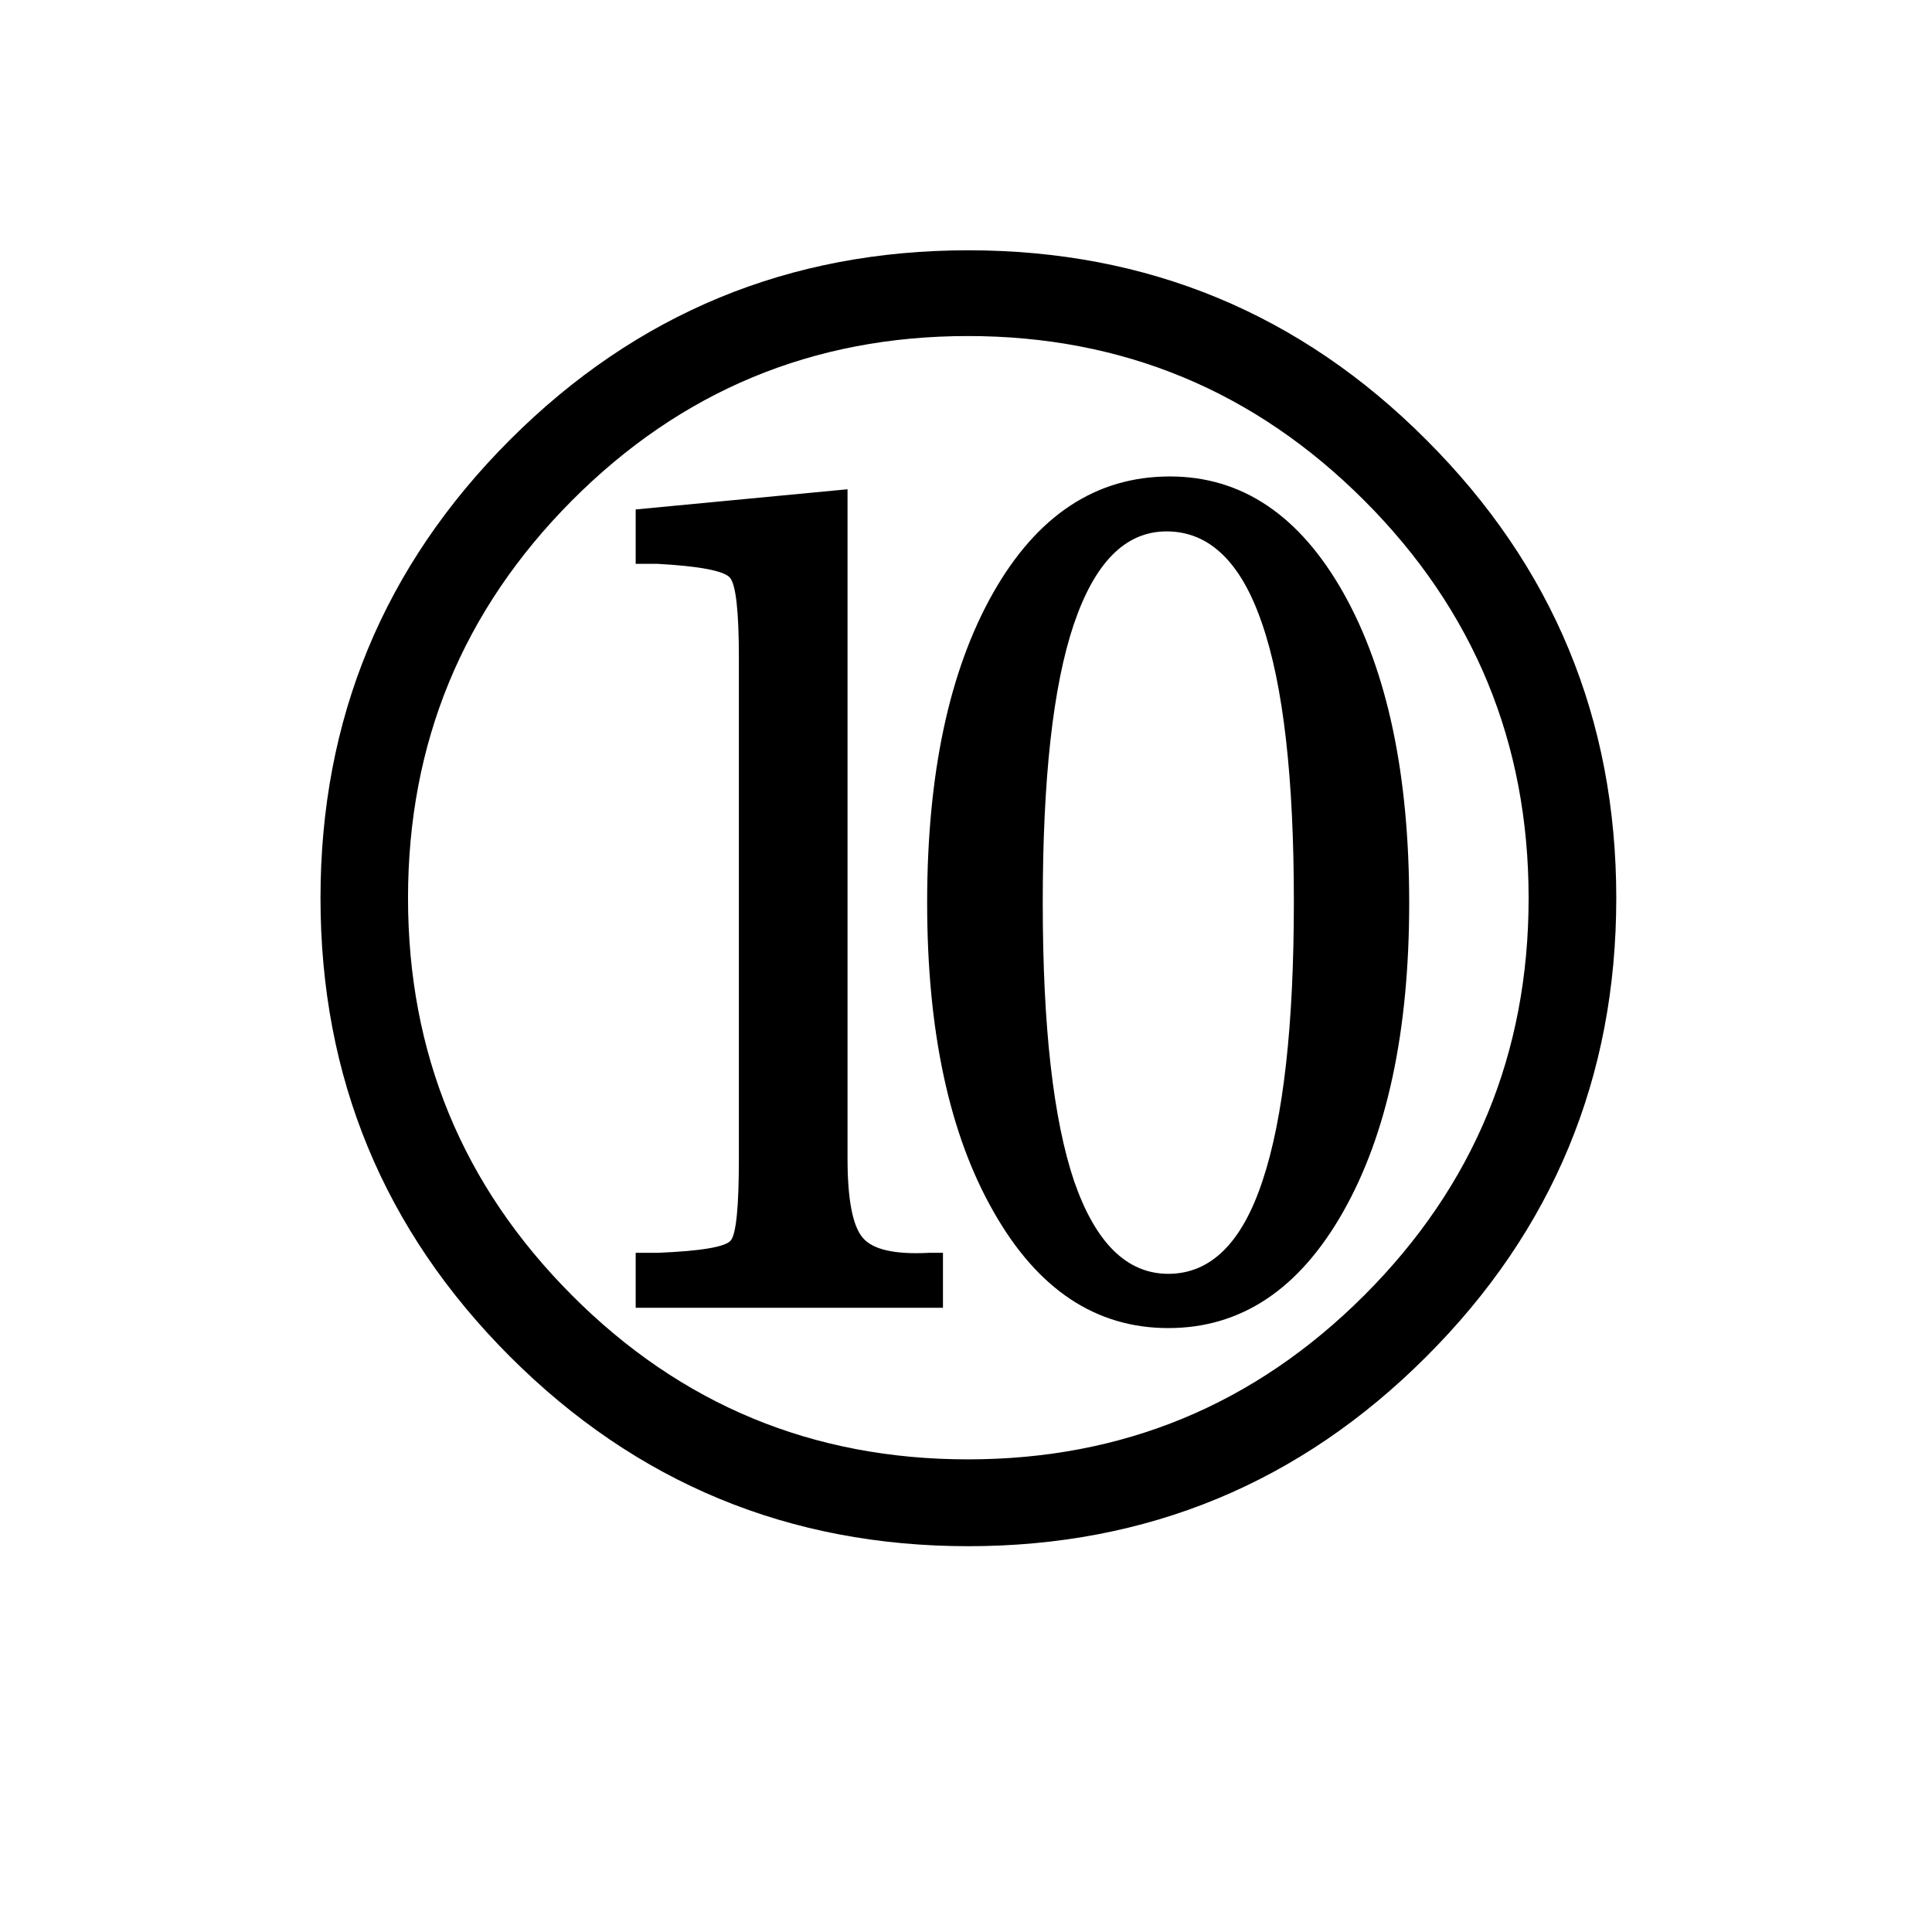 <?xml version="1.0" encoding="utf-8"?>
<!-- Generator: Adobe Illustrator 15.1.0, SVG Export Plug-In . SVG Version: 6.00 Build 0)  -->
<!DOCTYPE svg PUBLIC "-//W3C//DTD SVG 1.1//EN" "http://www.w3.org/Graphics/SVG/1.1/DTD/svg11.dtd">
<svg version="1.1" id="Layer_1" xmlns="http://www.w3.org/2000/svg" xmlns:xlink="http://www.w3.org/1999/xlink" x="0px" y="0px"
	 width="14.172px" height="14.172px" viewBox="0 0 14.172 14.172" enable-background="new 0 0 14.172 14.172" xml:space="preserve">
<g enable-background="new    ">
	<path d="M2.351,6.588c0-1.314,0.463-2.435,1.39-3.362c0.927-0.927,2.048-1.39,3.362-1.39c1.313,0,2.435,0.463,3.36,1.391
		c0.928,0.927,1.393,2.047,1.393,3.362c0,1.313-0.465,2.435-1.393,3.362c-0.926,0.927-2.047,1.391-3.36,1.391
		c-1.314,0-2.435-0.464-3.362-1.391C2.814,9.024,2.351,7.903,2.351,6.588z M2.993,6.588c0,1.139,0.4,2.109,1.202,2.913
		c0.8,0.803,1.768,1.204,2.905,1.204c1.137,0,2.105-0.401,2.908-1.204c0.804-0.804,1.205-1.774,1.205-2.913
		c0-1.139-0.401-2.111-1.205-2.916C9.206,2.869,8.236,2.465,7.1,2.465c-1.136,0-2.105,0.403-2.906,1.208
		C3.393,4.479,2.993,5.451,2.993,6.588z M6.217,3.589v4.908c0,0.303,0.038,0.497,0.112,0.583C6.403,9.167,6.566,9.203,6.814,9.19
		h0.103v0.403H4.663V9.19h0.161C5.141,9.177,5.32,9.147,5.36,9.1s0.06-0.248,0.06-0.603V4.829c0-0.346-0.022-0.544-0.067-0.593
		c-0.045-0.049-0.222-0.083-0.53-0.1h-0.16V3.737L6.217,3.589z M8.57,9.742c-0.532,0-0.959-0.284-1.282-0.854
		C6.963,8.319,6.801,7.563,6.801,6.622c0-0.946,0.162-1.704,0.484-2.273c0.324-0.57,0.756-0.854,1.297-0.854
		c0.528,0,0.953,0.286,1.274,0.857c0.321,0.572,0.481,1.329,0.481,2.271s-0.162,1.698-0.485,2.267
		C9.53,9.458,9.103,9.742,8.57,9.742z M8.57,9.344c0.312,0,0.542-0.229,0.692-0.685c0.152-0.456,0.229-1.138,0.229-2.046
		c0-0.907-0.077-1.586-0.233-2.038C9.105,4.125,8.872,3.898,8.557,3.898c-0.301,0-0.526,0.227-0.68,0.681
		C7.724,5.032,7.649,5.713,7.649,6.622s0.077,1.588,0.23,2.042C8.036,9.117,8.266,9.344,8.57,9.344z"/>
</g>
</svg>
